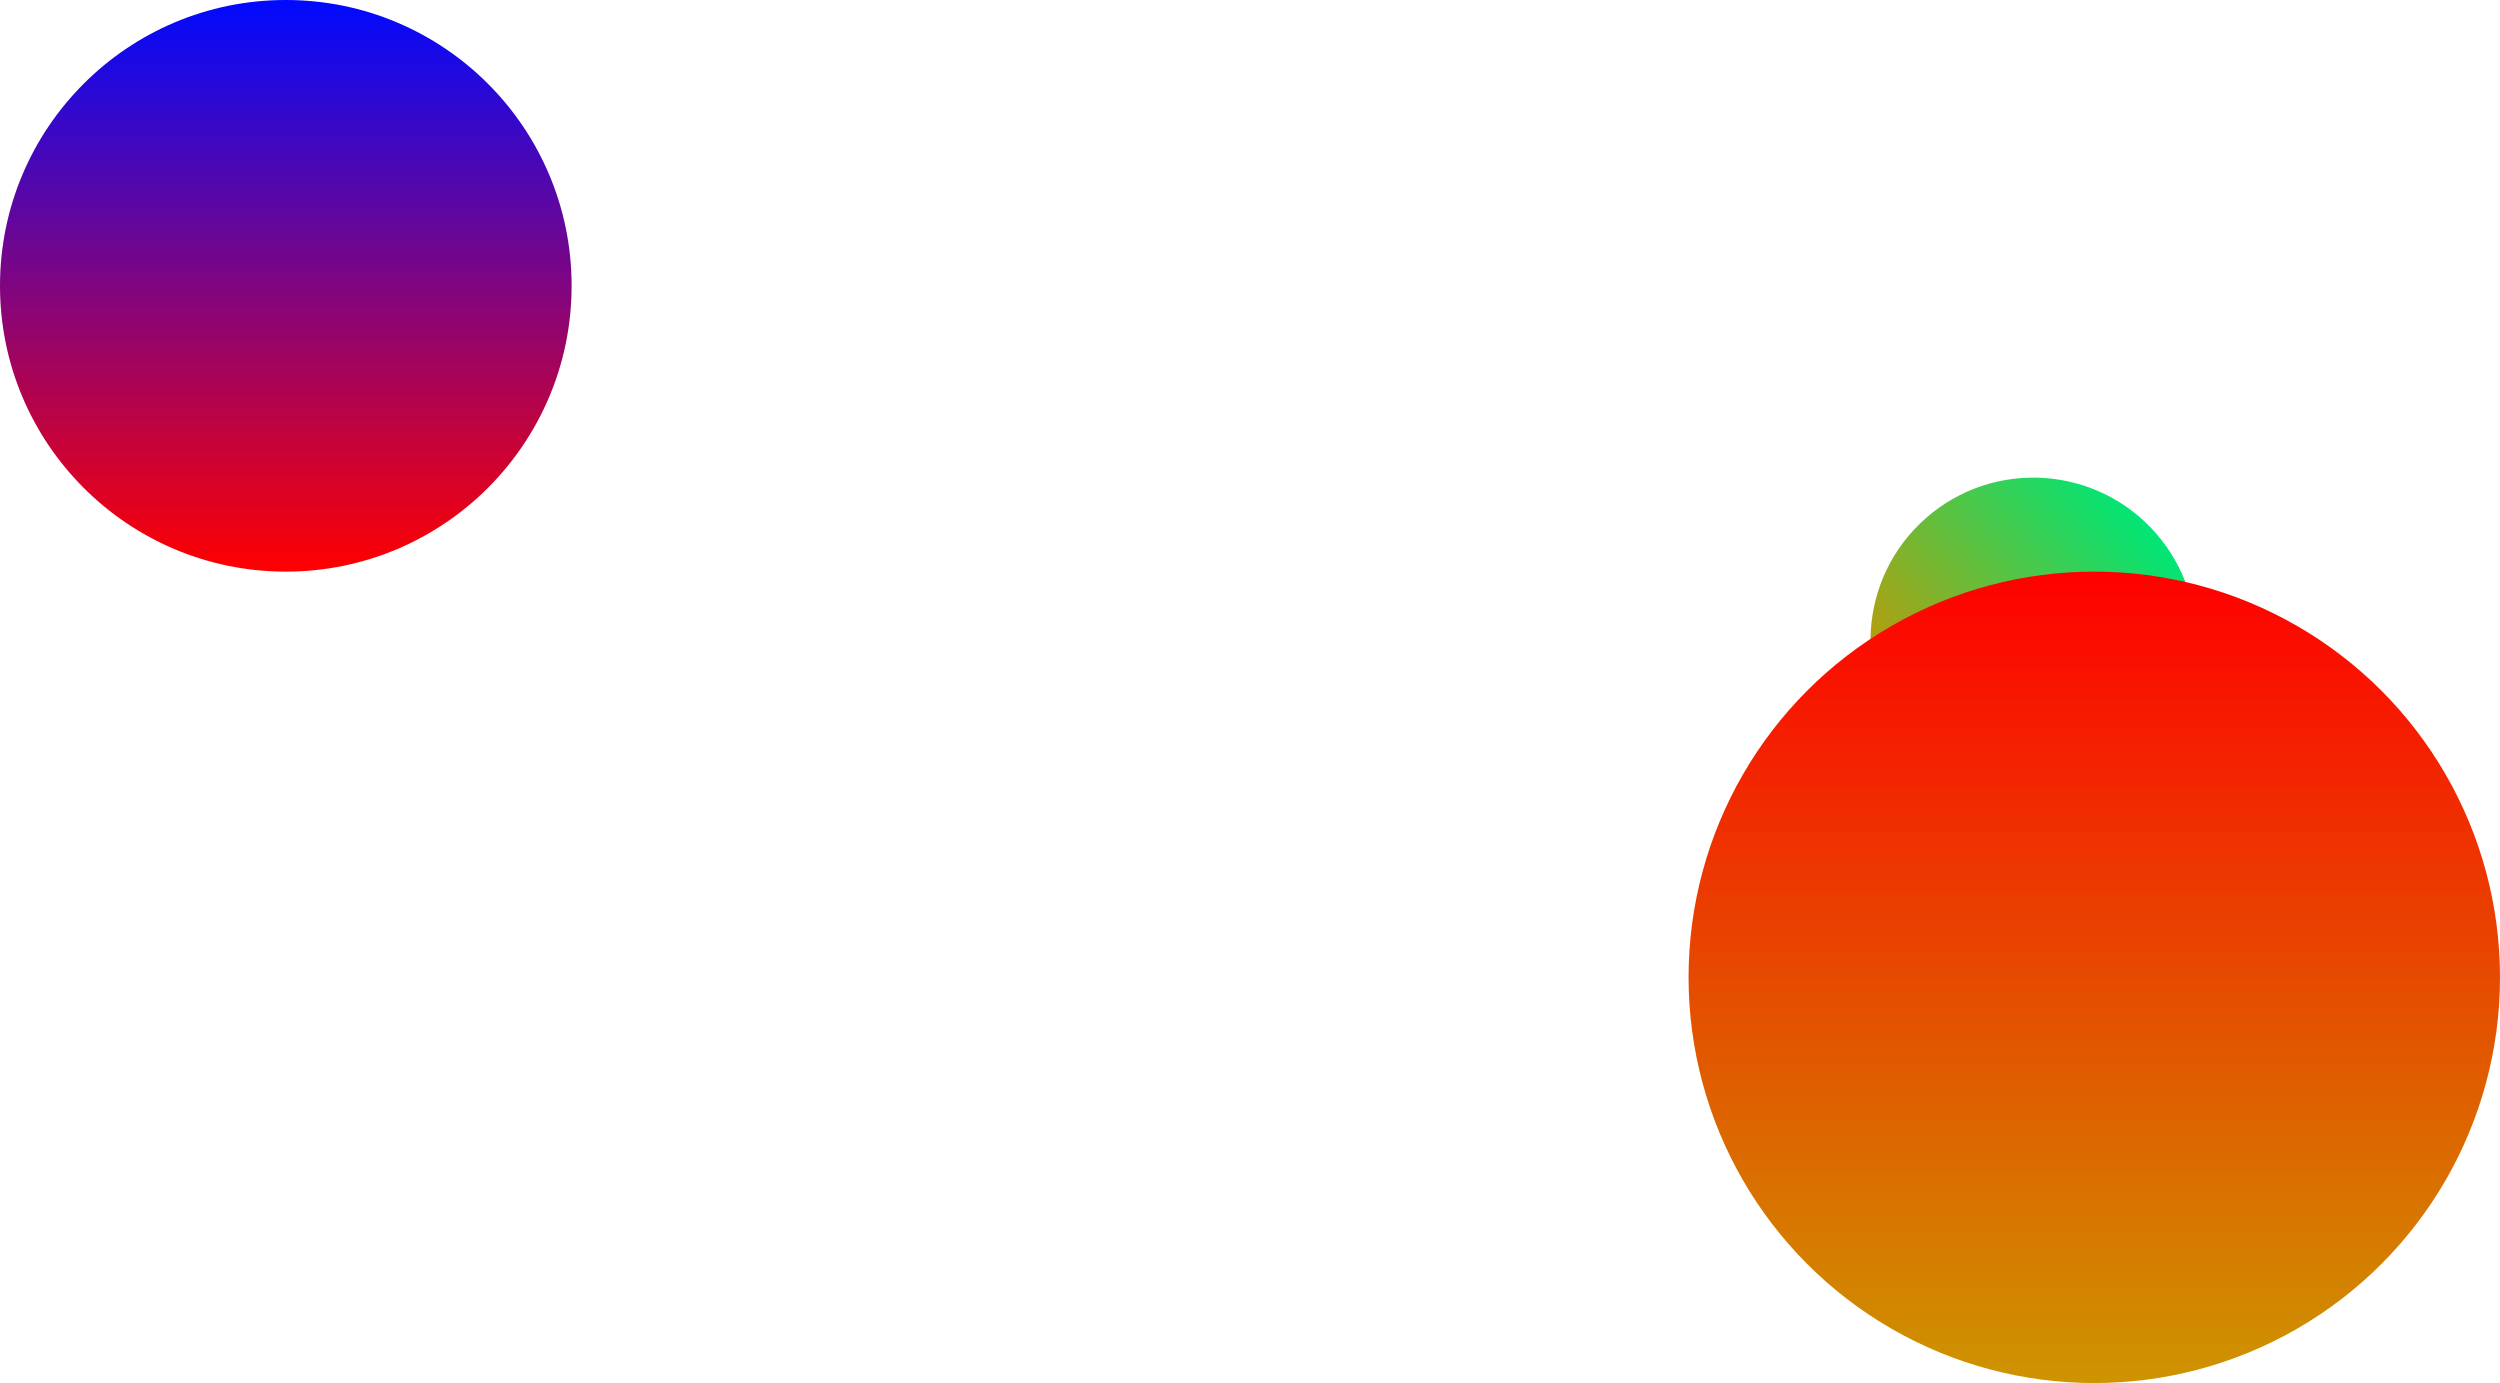 <svg width="1522" height="842" viewBox="0 0 1522 842" fill="none" xmlns="http://www.w3.org/2000/svg">
<circle cx="1237.9" cy="389.904" r="99.129" transform="rotate(48.656 1237.9 389.904)" fill="url(#paint0_linear_18_5)"/>
<circle cx="174" cy="174" r="174" fill="url(#paint1_linear_18_5)"/>
<circle cx="1275" cy="595" r="247" fill="url(#paint2_linear_18_5)"/>
<defs>
<linearGradient id="paint0_linear_18_5" x1="1237.9" y1="290.775" x2="1237.9" y2="489.033" gradientUnits="userSpaceOnUse">
<stop stop-color="#00E676"/>
<stop offset="1" stop-color="#CD9400"/>
</linearGradient>
<linearGradient id="paint1_linear_18_5" x1="174" y1="0" x2="174" y2="348" gradientUnits="userSpaceOnUse">
<stop stop-color="#000AFF"/>
<stop offset="1" stop-color="#FF0000"/>
</linearGradient>
<linearGradient id="paint2_linear_18_5" x1="1275" y1="348" x2="1275" y2="842" gradientUnits="userSpaceOnUse">
<stop stop-color="#FF0000"/>
<stop offset="1" stop-color="#CD9400"/>
</linearGradient>
</defs>
</svg>
